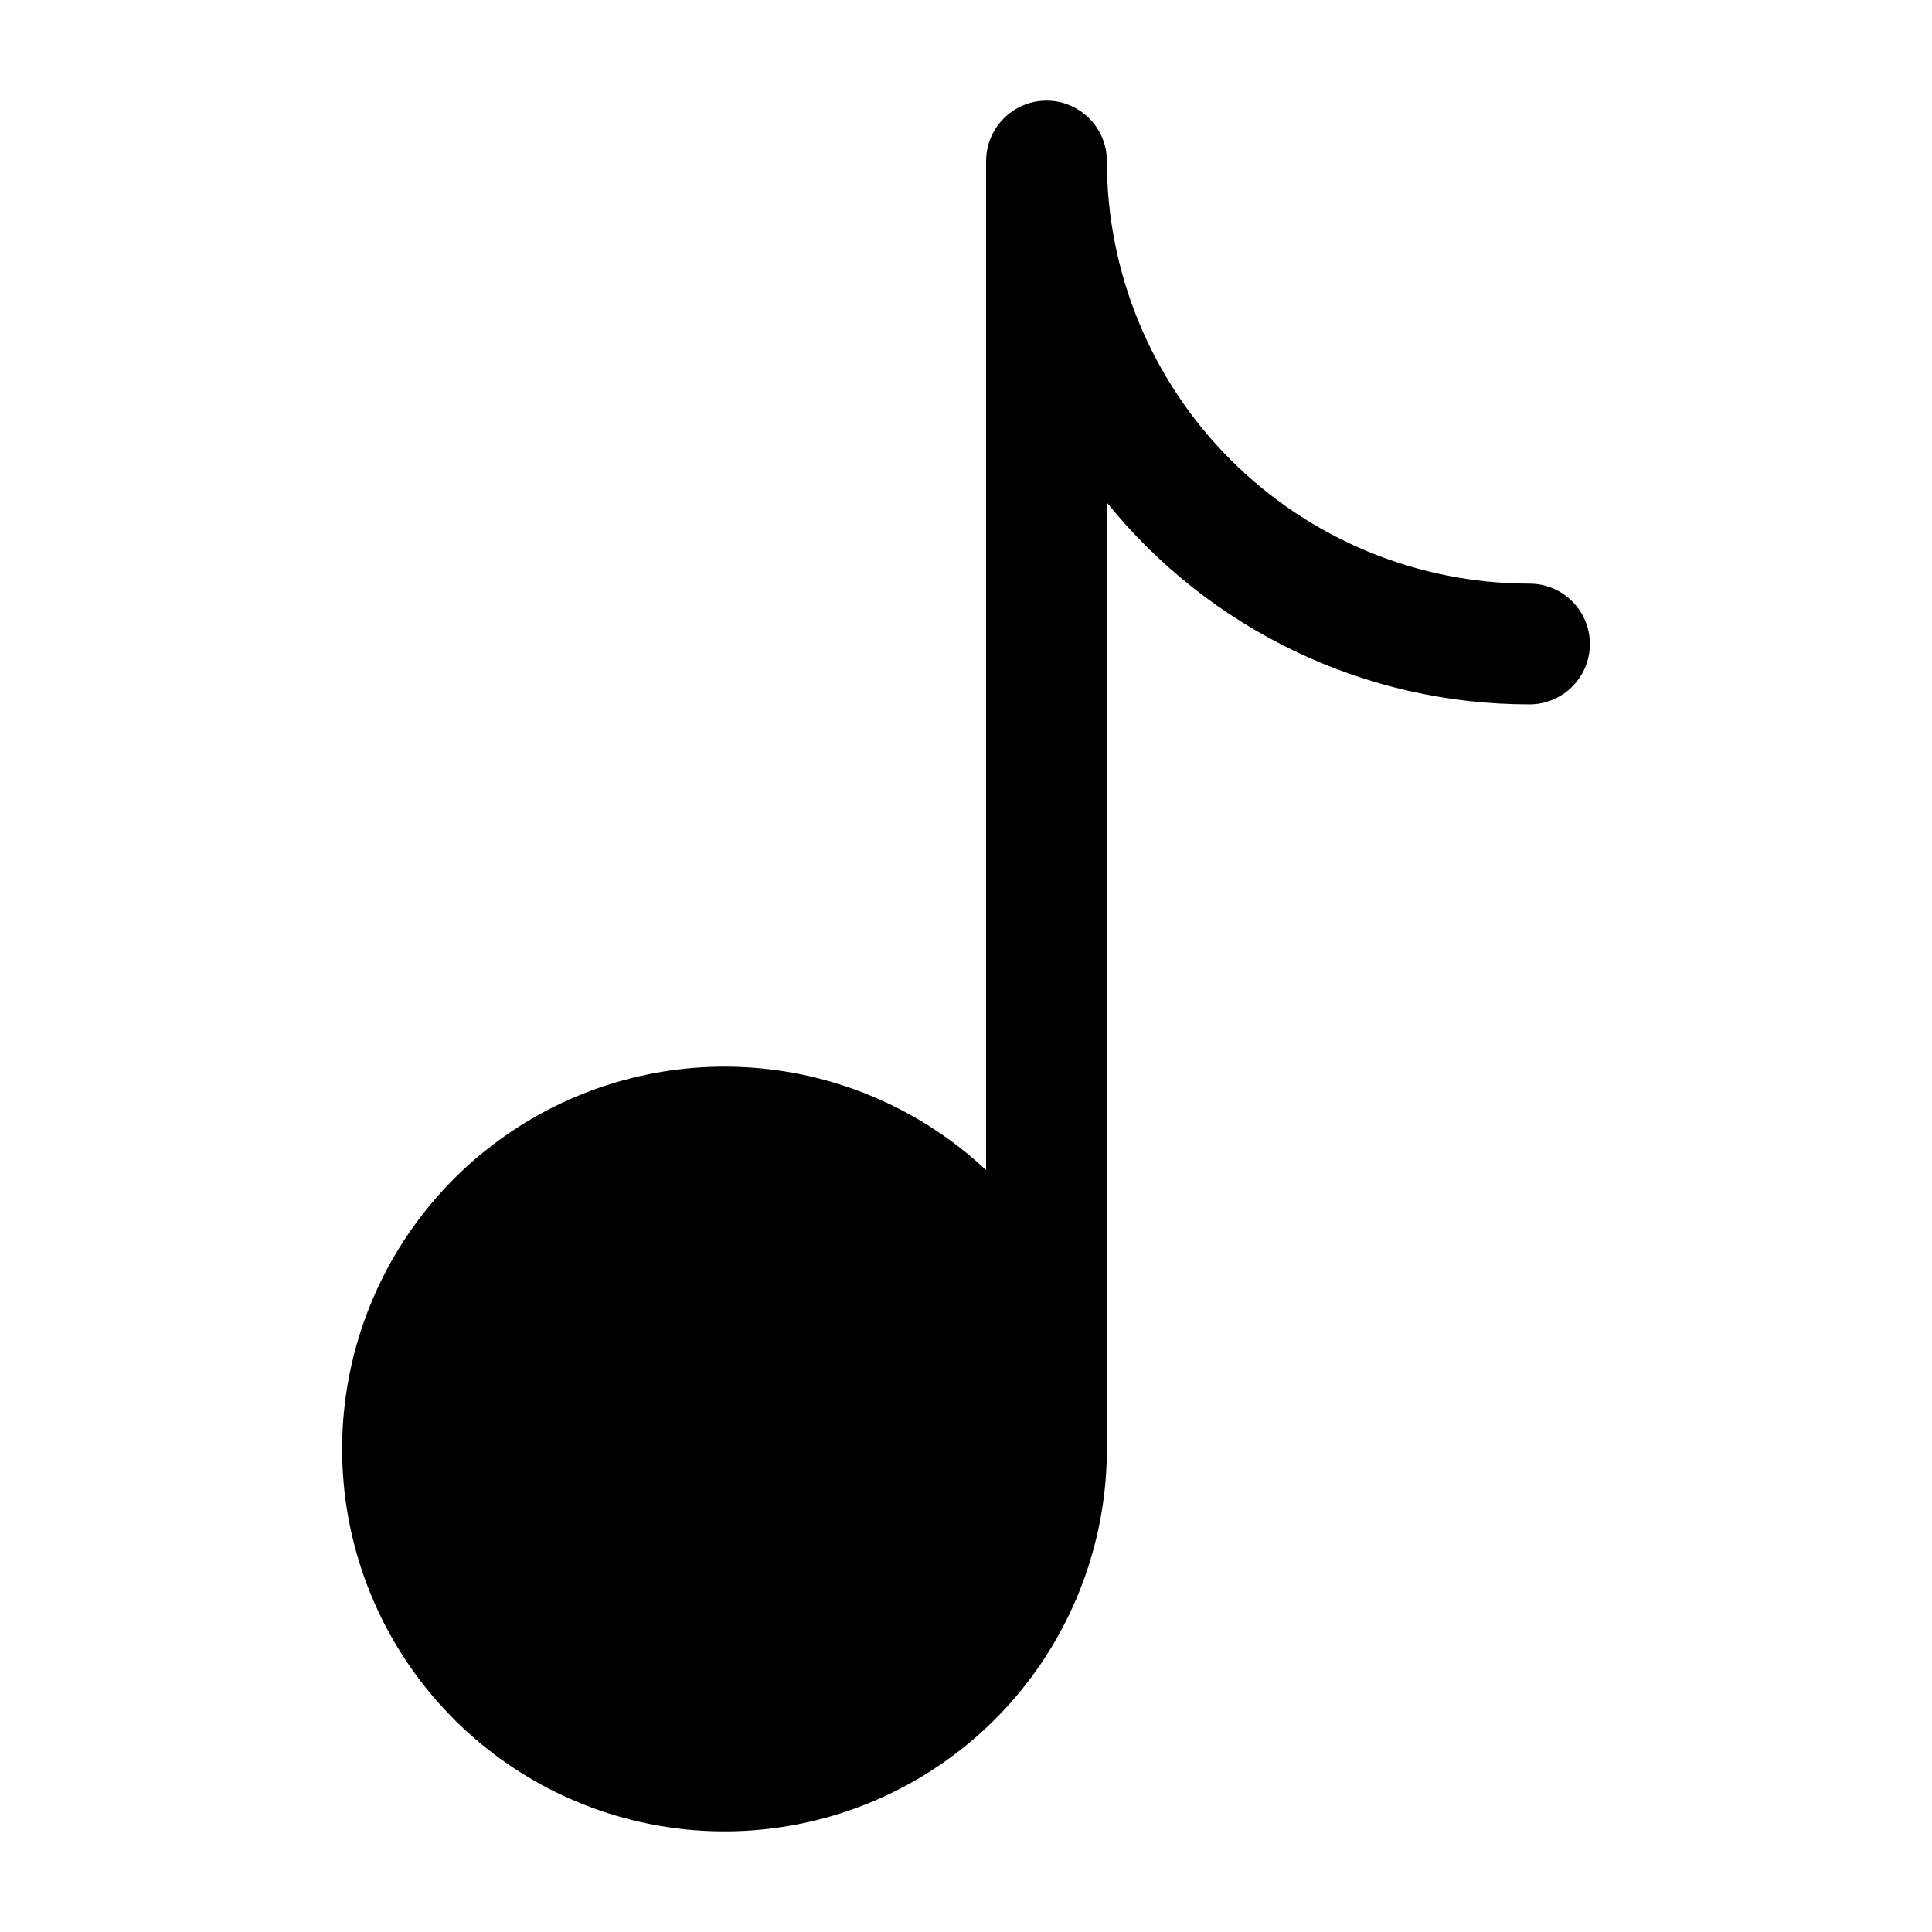 <svg width="24" height="24" viewBox="0 0 24 24" fill="none" xmlns="http://www.w3.org/2000/svg">
<g clip-path="url(#clip0_221_19146)">
<path d="M13.75 2C13.75 1.801 13.671 1.61 13.53 1.47C13.39 1.329 13.199 1.25 13 1.25C12.801 1.25 12.61 1.329 12.47 1.47C12.329 1.61 12.25 1.801 12.25 2V14.536C11.453 13.789 10.423 13.338 9.334 13.262C8.244 13.185 7.161 13.486 6.267 14.115C5.374 14.743 4.724 15.661 4.428 16.712C4.132 17.764 4.207 18.885 4.641 19.888C5.075 20.89 5.842 21.712 6.811 22.216C7.781 22.719 8.894 22.873 9.964 22.651C11.034 22.43 11.994 21.846 12.684 20.999C13.373 20.151 13.75 19.092 13.75 18V6.243C14.382 7.026 15.182 7.658 16.091 8.092C16.999 8.526 17.993 8.751 19 8.75C19.199 8.75 19.39 8.671 19.53 8.53C19.671 8.39 19.75 8.199 19.75 8C19.75 7.801 19.671 7.61 19.53 7.47C19.39 7.329 19.199 7.25 19 7.25C17.608 7.25 16.272 6.697 15.288 5.712C14.303 4.728 13.75 3.392 13.75 2Z" fill="black"/>
</g>
<defs>
<clipPath id="clip0_221_19146">
<rect width="24" height="24" fill="white"/>
</clipPath>
</defs>
</svg>
